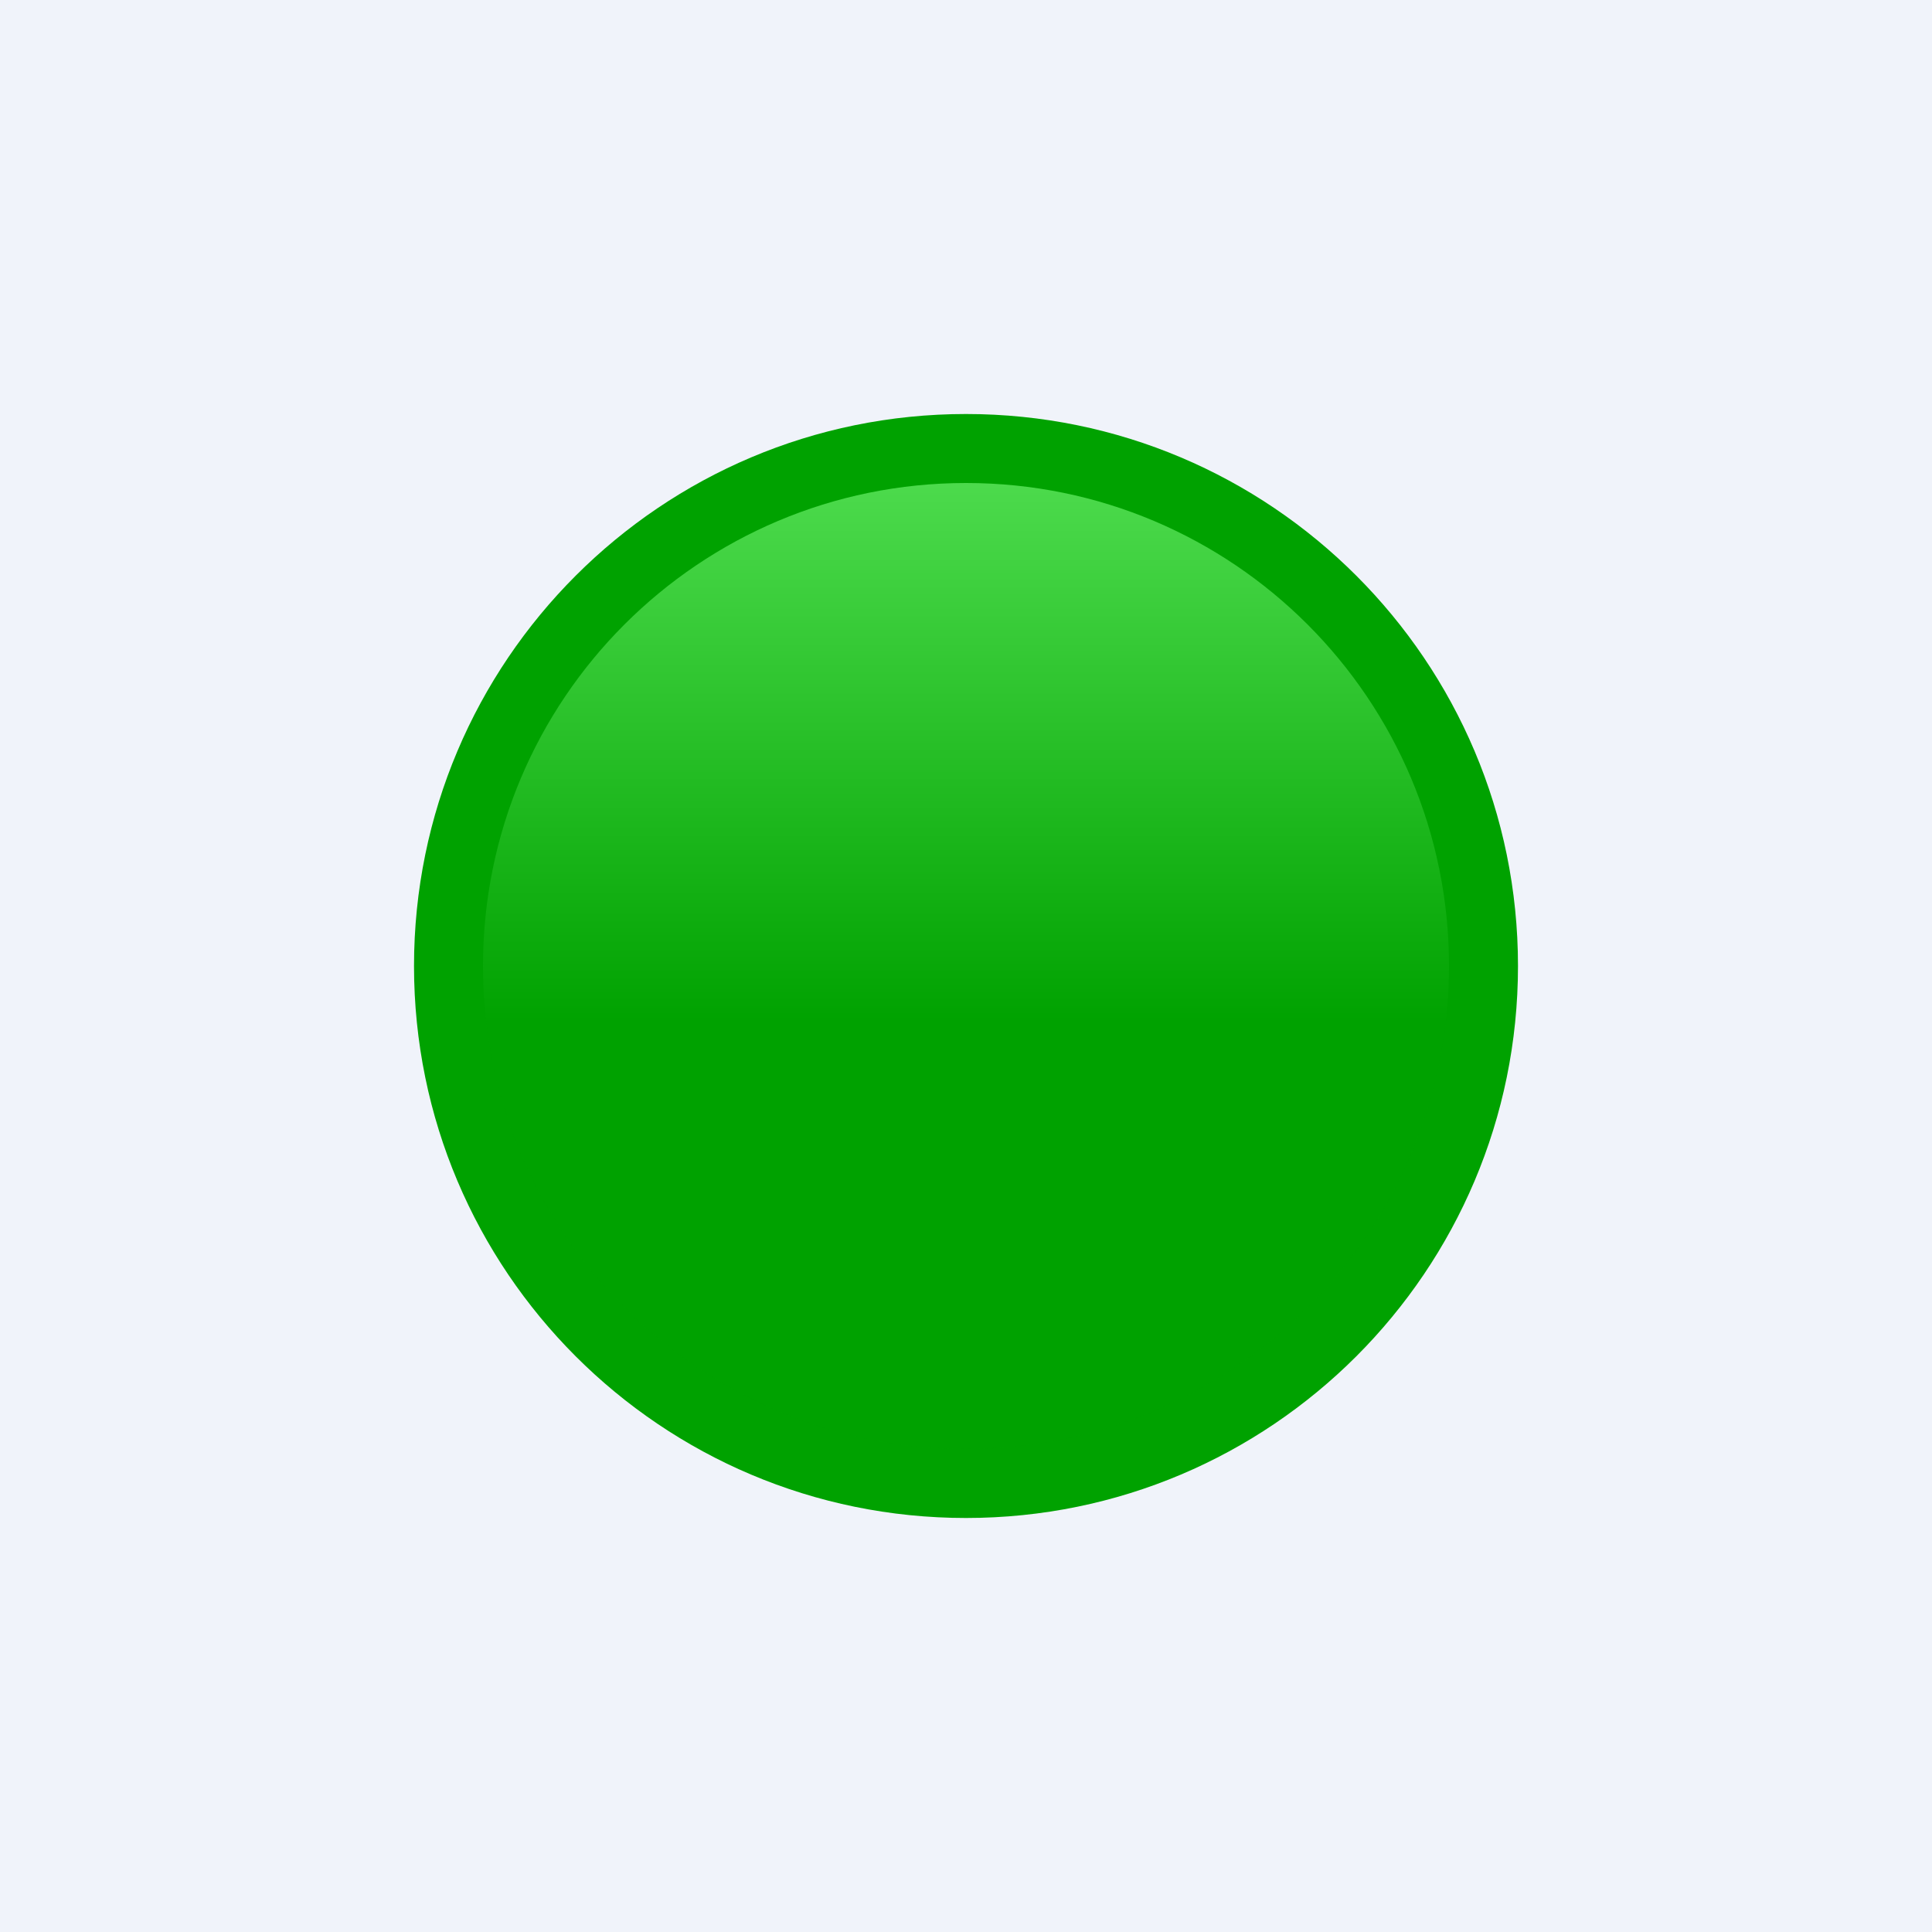 <svg width="24" height="24" viewBox="0 0 24 24" fill="none" xmlns="http://www.w3.org/2000/svg">
<rect x="0" y="0" width="24" height="24" fill="#333333" stroke="none"/>
<g clip-path="url(#clip0_31_7298)">
<path d="M0 0H24V24H0V0Z" fill="#F0F3FA"/>
<path d="M12 18.857C15.787 18.857 18.857 15.787 18.857 12C18.857 8.213 15.787 5.143 12 5.143C8.213 5.143 5.143 8.213 5.143 12C5.143 15.787 8.213 18.857 12 18.857Z" fill="#00A200"/>
<path d="M12 18C15.314 18 18 15.314 18 12C18 8.686 15.314 6 12 6C8.686 6 6 8.686 6 12C6 15.314 8.686 18 12 18Z" fill="url(#paint0_linear_31_7298)" fill-opacity="0.61"/>
</g>
<defs>
<linearGradient id="paint0_linear_31_7298" x1="12" y1="6" x2="12" y2="18" gradientUnits="userSpaceOnUse">
<stop stop-color="#7DFF7D"/>
<stop offset="0.56" stop-color="#00A200"/>
</linearGradient>
<clipPath id="clip0_31_7298">
<rect width="24" height="24" fill="white"/>
</clipPath>
</defs>
</svg>
